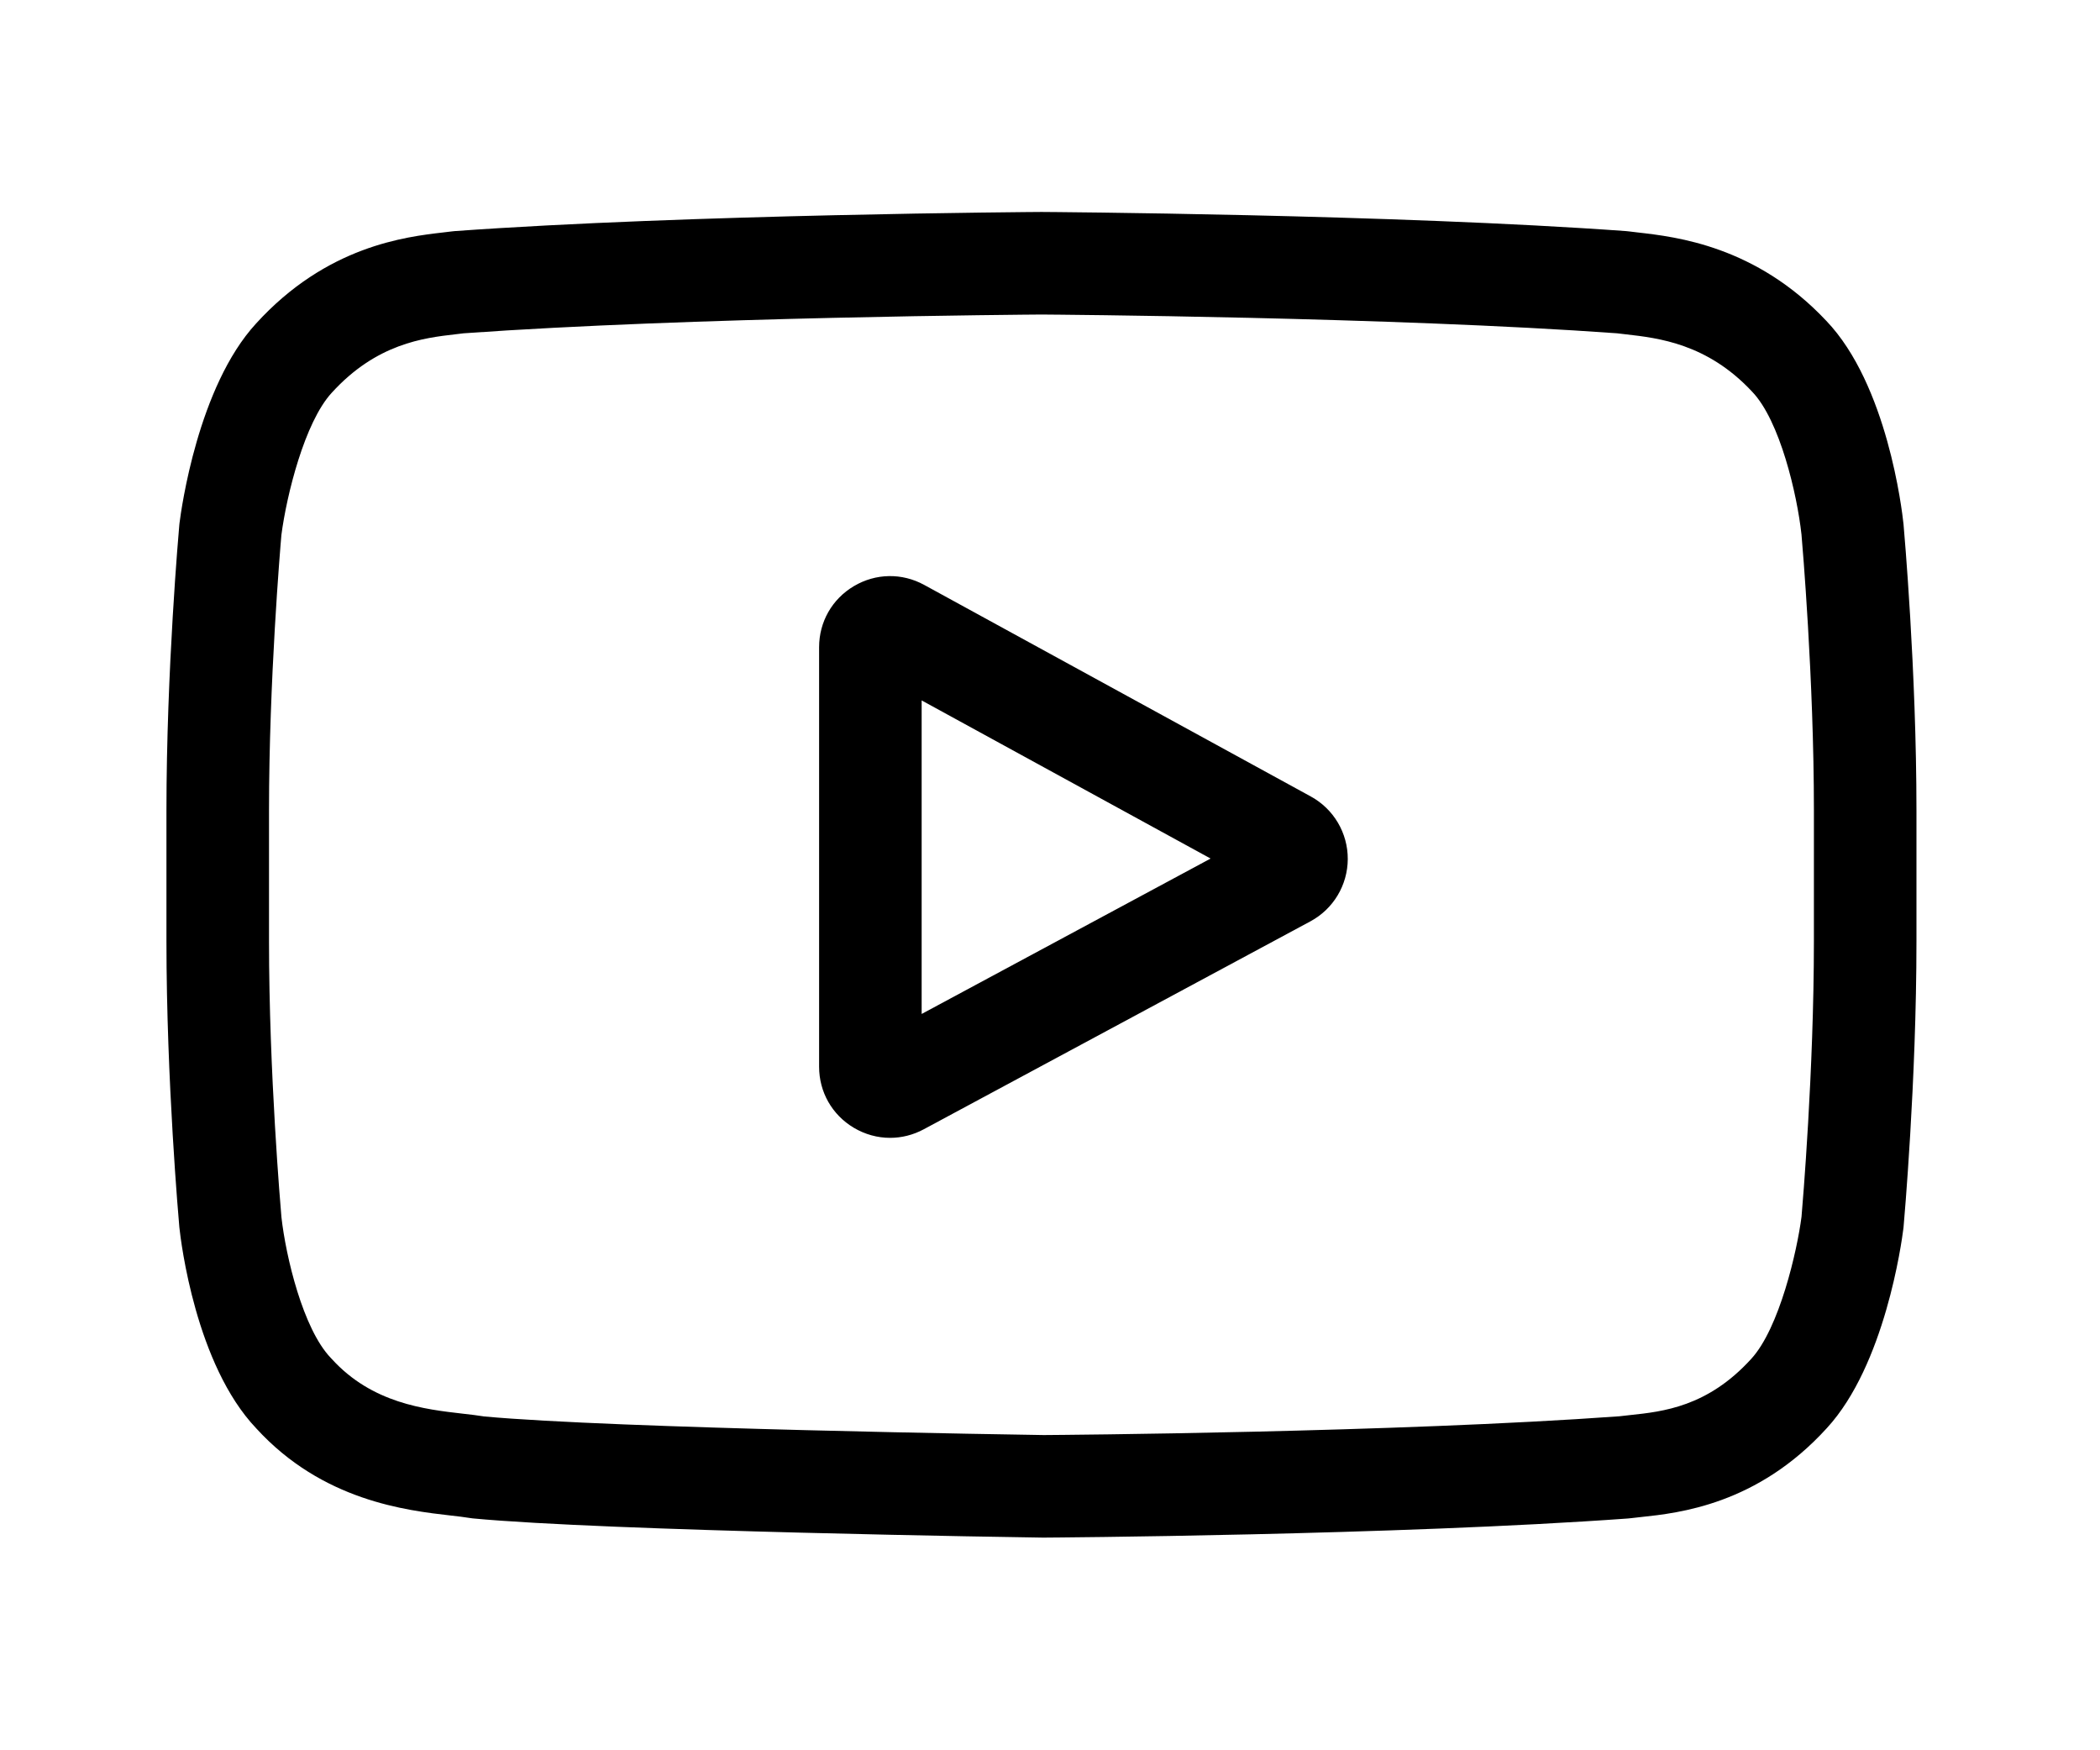 <svg viewBox="0 -62 517 512"
    xmlns="http://www.w3.org/2000/svg" width="120" height="100">
    <path d="m334.809 170.992-113.113-61.891c-6.504-3.559-14.191-3.426-20.566.352-6.379 3.781-10.184 10.461-10.184 17.875v122.719c0 7.379 3.781 14.047 10.117 17.832 3.309 1.977 6.977 2.969 10.652 2.969 3.367 0 6.742-.832 9.848-2.504l113.117-60.824c6.715-3.613 10.906-10.594 10.938-18.223.027-7.629-4.113-14.641-10.809-18.305zm-113.859 63.617v-91.719l84.539 46.258zm0 0"/>
    <path d="m508.234 91.527-.023-.234c-.434-4.121-4.75-40.777-22.57-59.422-20.598-21.93-43.949-24.594-55.18-25.871-.93-.105-1.781-.203-2.543-.305l-.895-.094c-67.688-4.922-169.91-5.594-170.934-5.598l-.09-.004-.09.004c-1.023.004-103.246.676-171.543 5.598l-.902.094c-.727.098-1.527.188-2.398.289-11.102 1.281-34.203 3.949-54.859 26.672-16.973 18.445-21.879 54.316-22.383 58.348l-.059.523c-.152 1.715-3.766 42.539-3.766 83.523v38.312c0 40.984 3.613 81.809 3.766 83.527l.027.258c.434 4.055 4.746 40.039 22.484 58.691 19.367 21.195 43.855 24 57.027 25.508 2.082.238 3.875.441 5.098.656l1.184.164c39.082 3.719 161.617 5.551 166.812 5.625l.156.004.156-.004c1.023-.004 103.242-.676 170.93-5.598l.895-.094c.855-.113 1.816-.215 2.871-.324 11.039-1.172 34.016-3.605 54.387-26.02 16.973-18.449 21.883-54.32 22.383-58.348l.059-.523c.152-1.719 3.77-42.539 3.77-83.523v-38.312c-.004-40.984-3.617-81.805-3.77-83.523zm-26.238 121.836c0 37.934-3.312 77-3.625 80.586-1.273 9.879-6.449 32.574-14.719 41.562-12.75 14.027-25.848 15.418-35.41 16.43-1.156.121-2.227.238-3.195.359-65.469 4.734-163.832 5.461-168.363 5.488-5.082-.074-125.824-1.922-163.715-5.441-1.941-.316-4.039-.559-6.25-.809-11.215-1.285-26.566-3.043-38.371-16.027l-.277-.297c-8.125-8.465-13.152-29.688-14.43-41.148-.238-2.711-3.637-42.238-3.637-80.703v-38.312c0-37.891 3.305-76.914 3.625-80.574 1.52-11.637 6.793-32.957 14.719-41.574 13.141-14.453 26.996-16.055 36.16-17.113.875-.102 1.691-.195 2.445-.293 66.422-4.758 165.492-5.465 169.047-5.492 3.555.023 102.59.734 168.422 5.492.809.102 1.691.203 2.641.312 9.426 1.074 23.672 2.699 36.746 16.645l.121.129c8.125 8.465 13.152 30.059 14.43 41.75.227 2.559 3.637 42.172 3.637 80.719zm0 0"/>
</svg>
